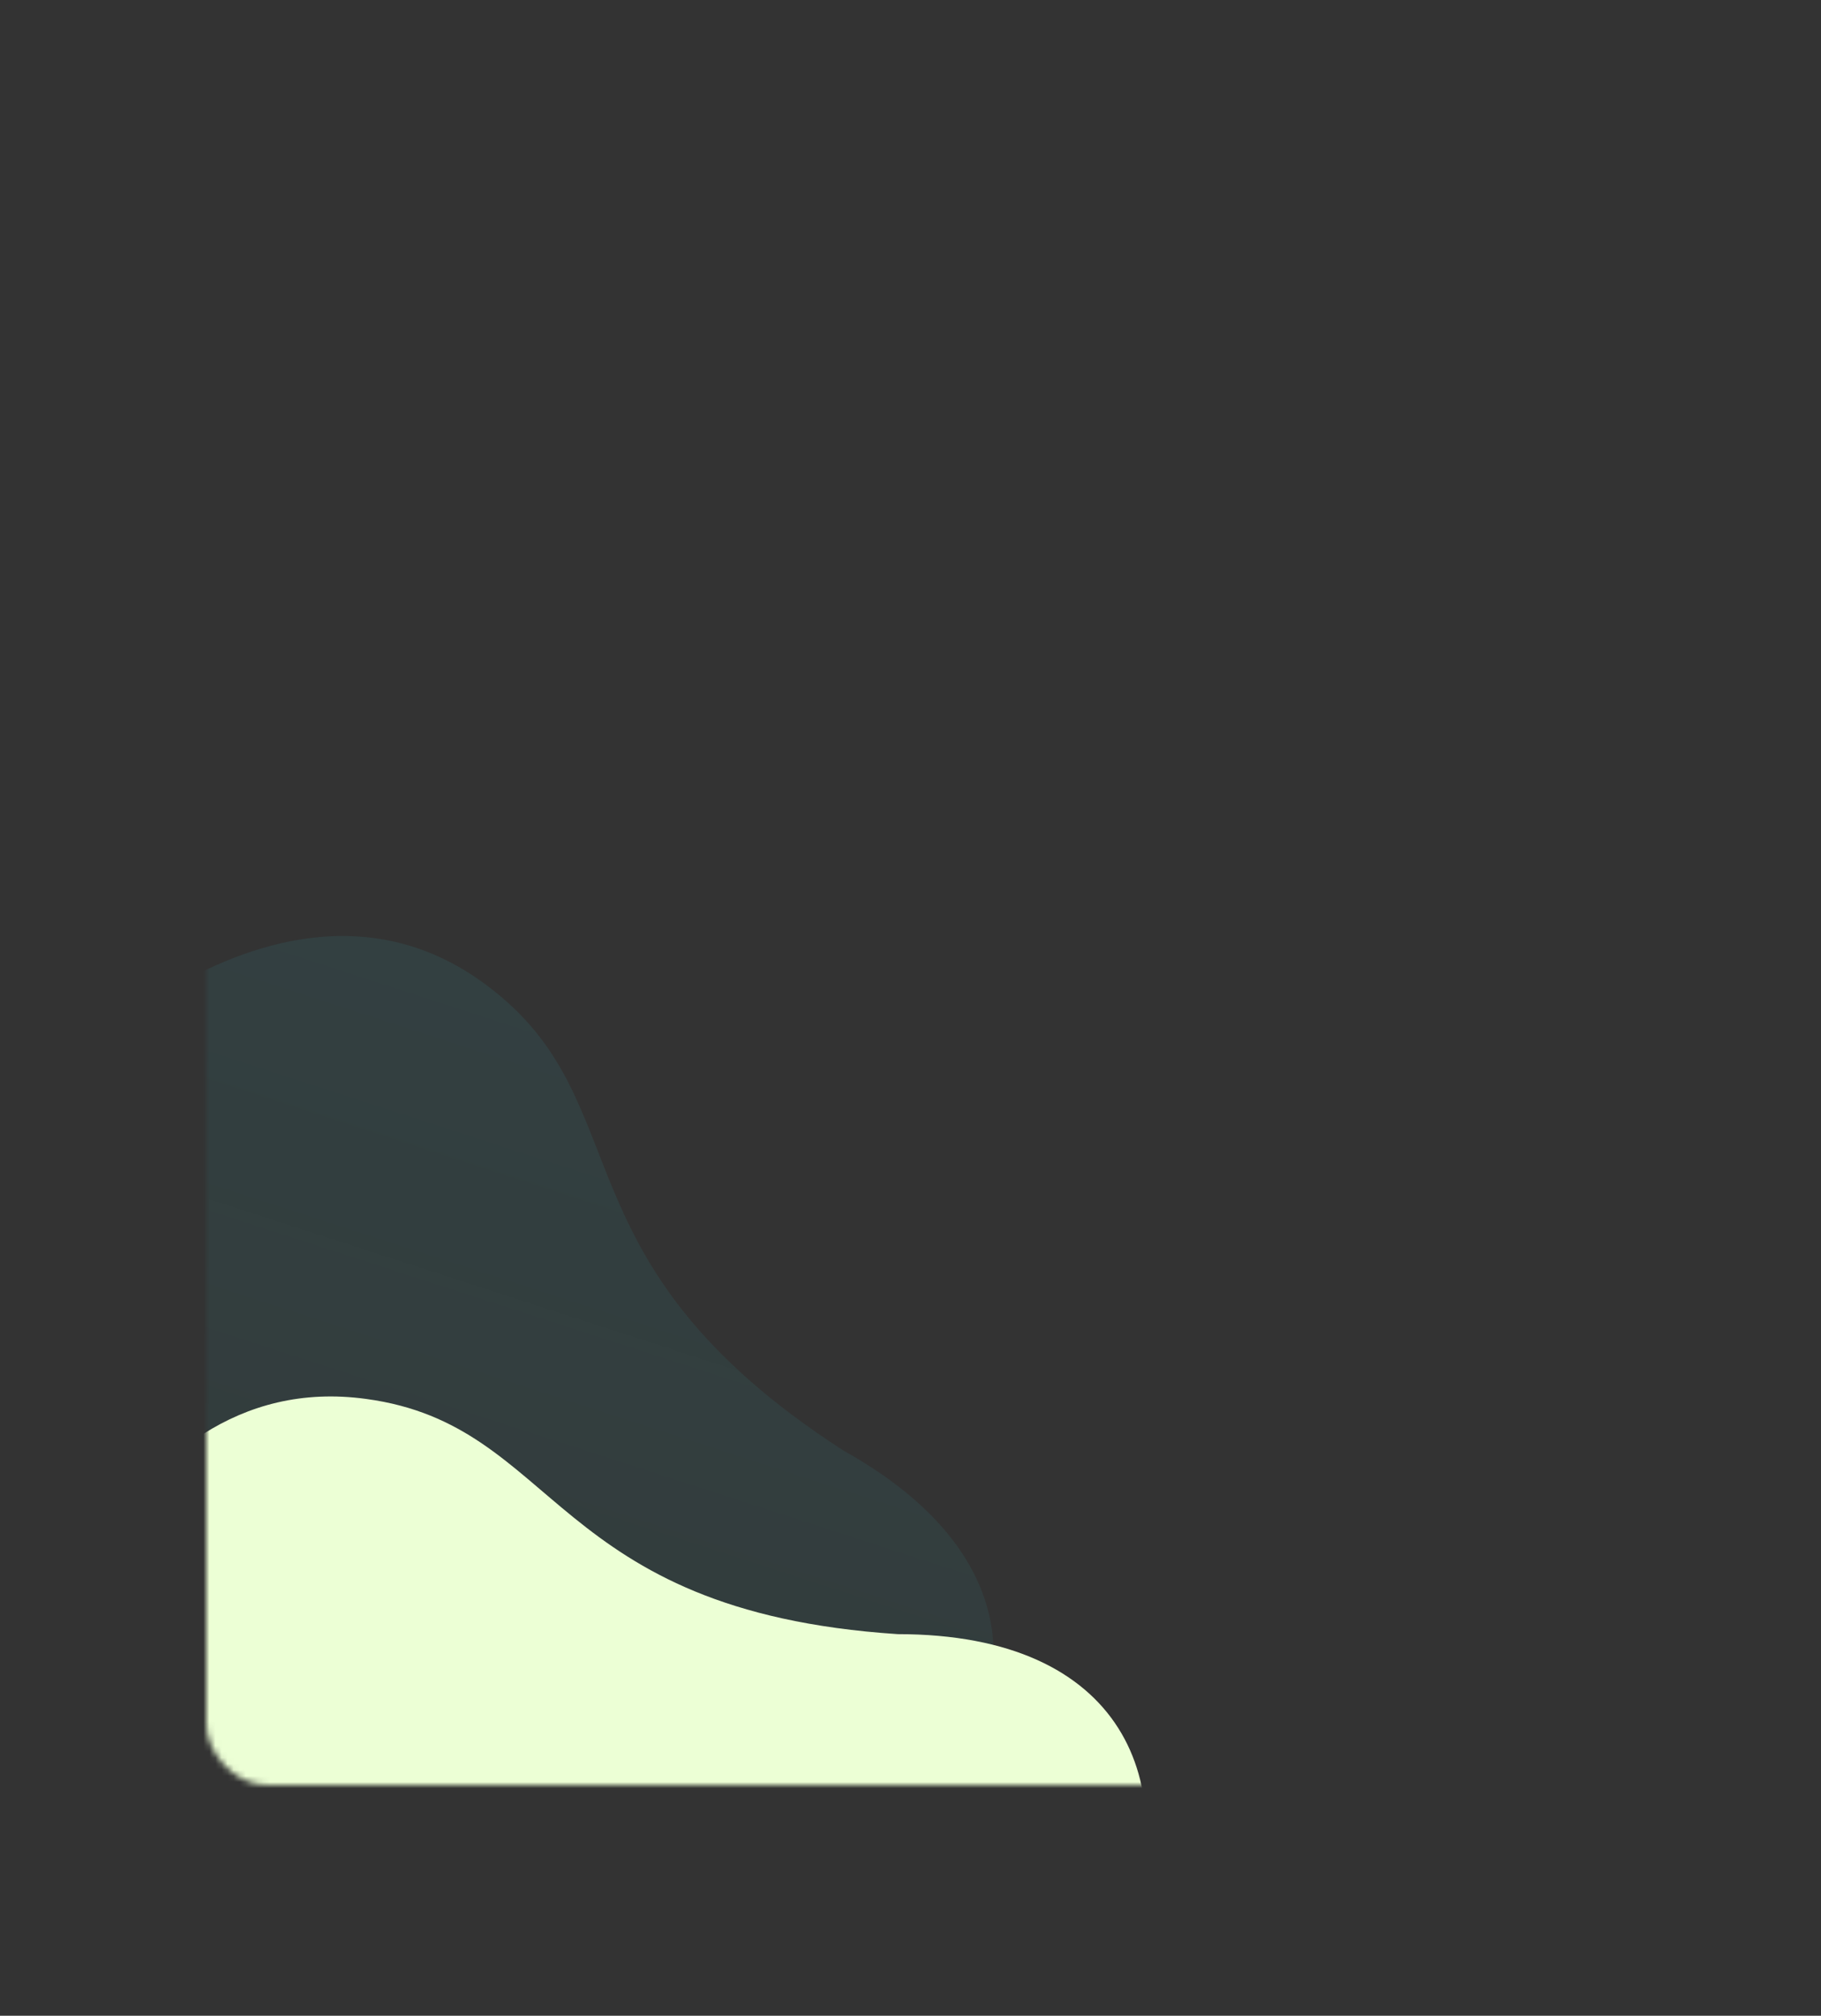 <svg width="300" height="332" fill="none" xmlns="http://www.w3.org/2000/svg"><rect width="100%" height="100%" fill="#333333" stroke="none"/><mask id="a" maskUnits="userSpaceOnUse" x="34" y="0" width="266" height="294"><rect x="300" y="294" width="266" height="294" rx="10" transform="rotate(-180 300 294)" fill="#fff"/></mask><g mask="url(#a)"><path opacity=".1" d="M56.31 310.689c70.946 33.265 148.044-35.361 82.632-71.785-48.546-31.336-32.806-57.288-58.782-76.642-34.45-25.778-74.227 18.187-74.274 18.141-51.209 53.714-14.103 100.03 50.425 130.286z" fill="url(#paint0_linear)"/><path d="M108.448 373.075c78.094-5.506 114.132-103.928 39.448-103.928-57.433-3.796-55.64-34.425-87.578-38.739-42.407-5.818-57.011 52.512-57.075 52.494-20.146 72.548 34.176 95.18 105.205 90.173z" fill="url(#paint1_linear)"/></g><defs><linearGradient id="paint0_linear" x1="57.633" y1="315.74" x2="116.515" y2="134.189" gradientUnits="userSpaceOnUse"><stop stop-color="#28FEFE" stop-opacity=".3"/><stop offset="1" stop-color="#30B3C7"/></linearGradient><linearGradient id="paint1_linear" x1="111.969" y1="376.882" x2="74.616" y2="188.712" gradientUnits="userSpaceOnUse"><stop stop-color="#ECFFD5"/><stop offset="1" stop-color="#ECFFD5"/></linearGradient></defs></svg>